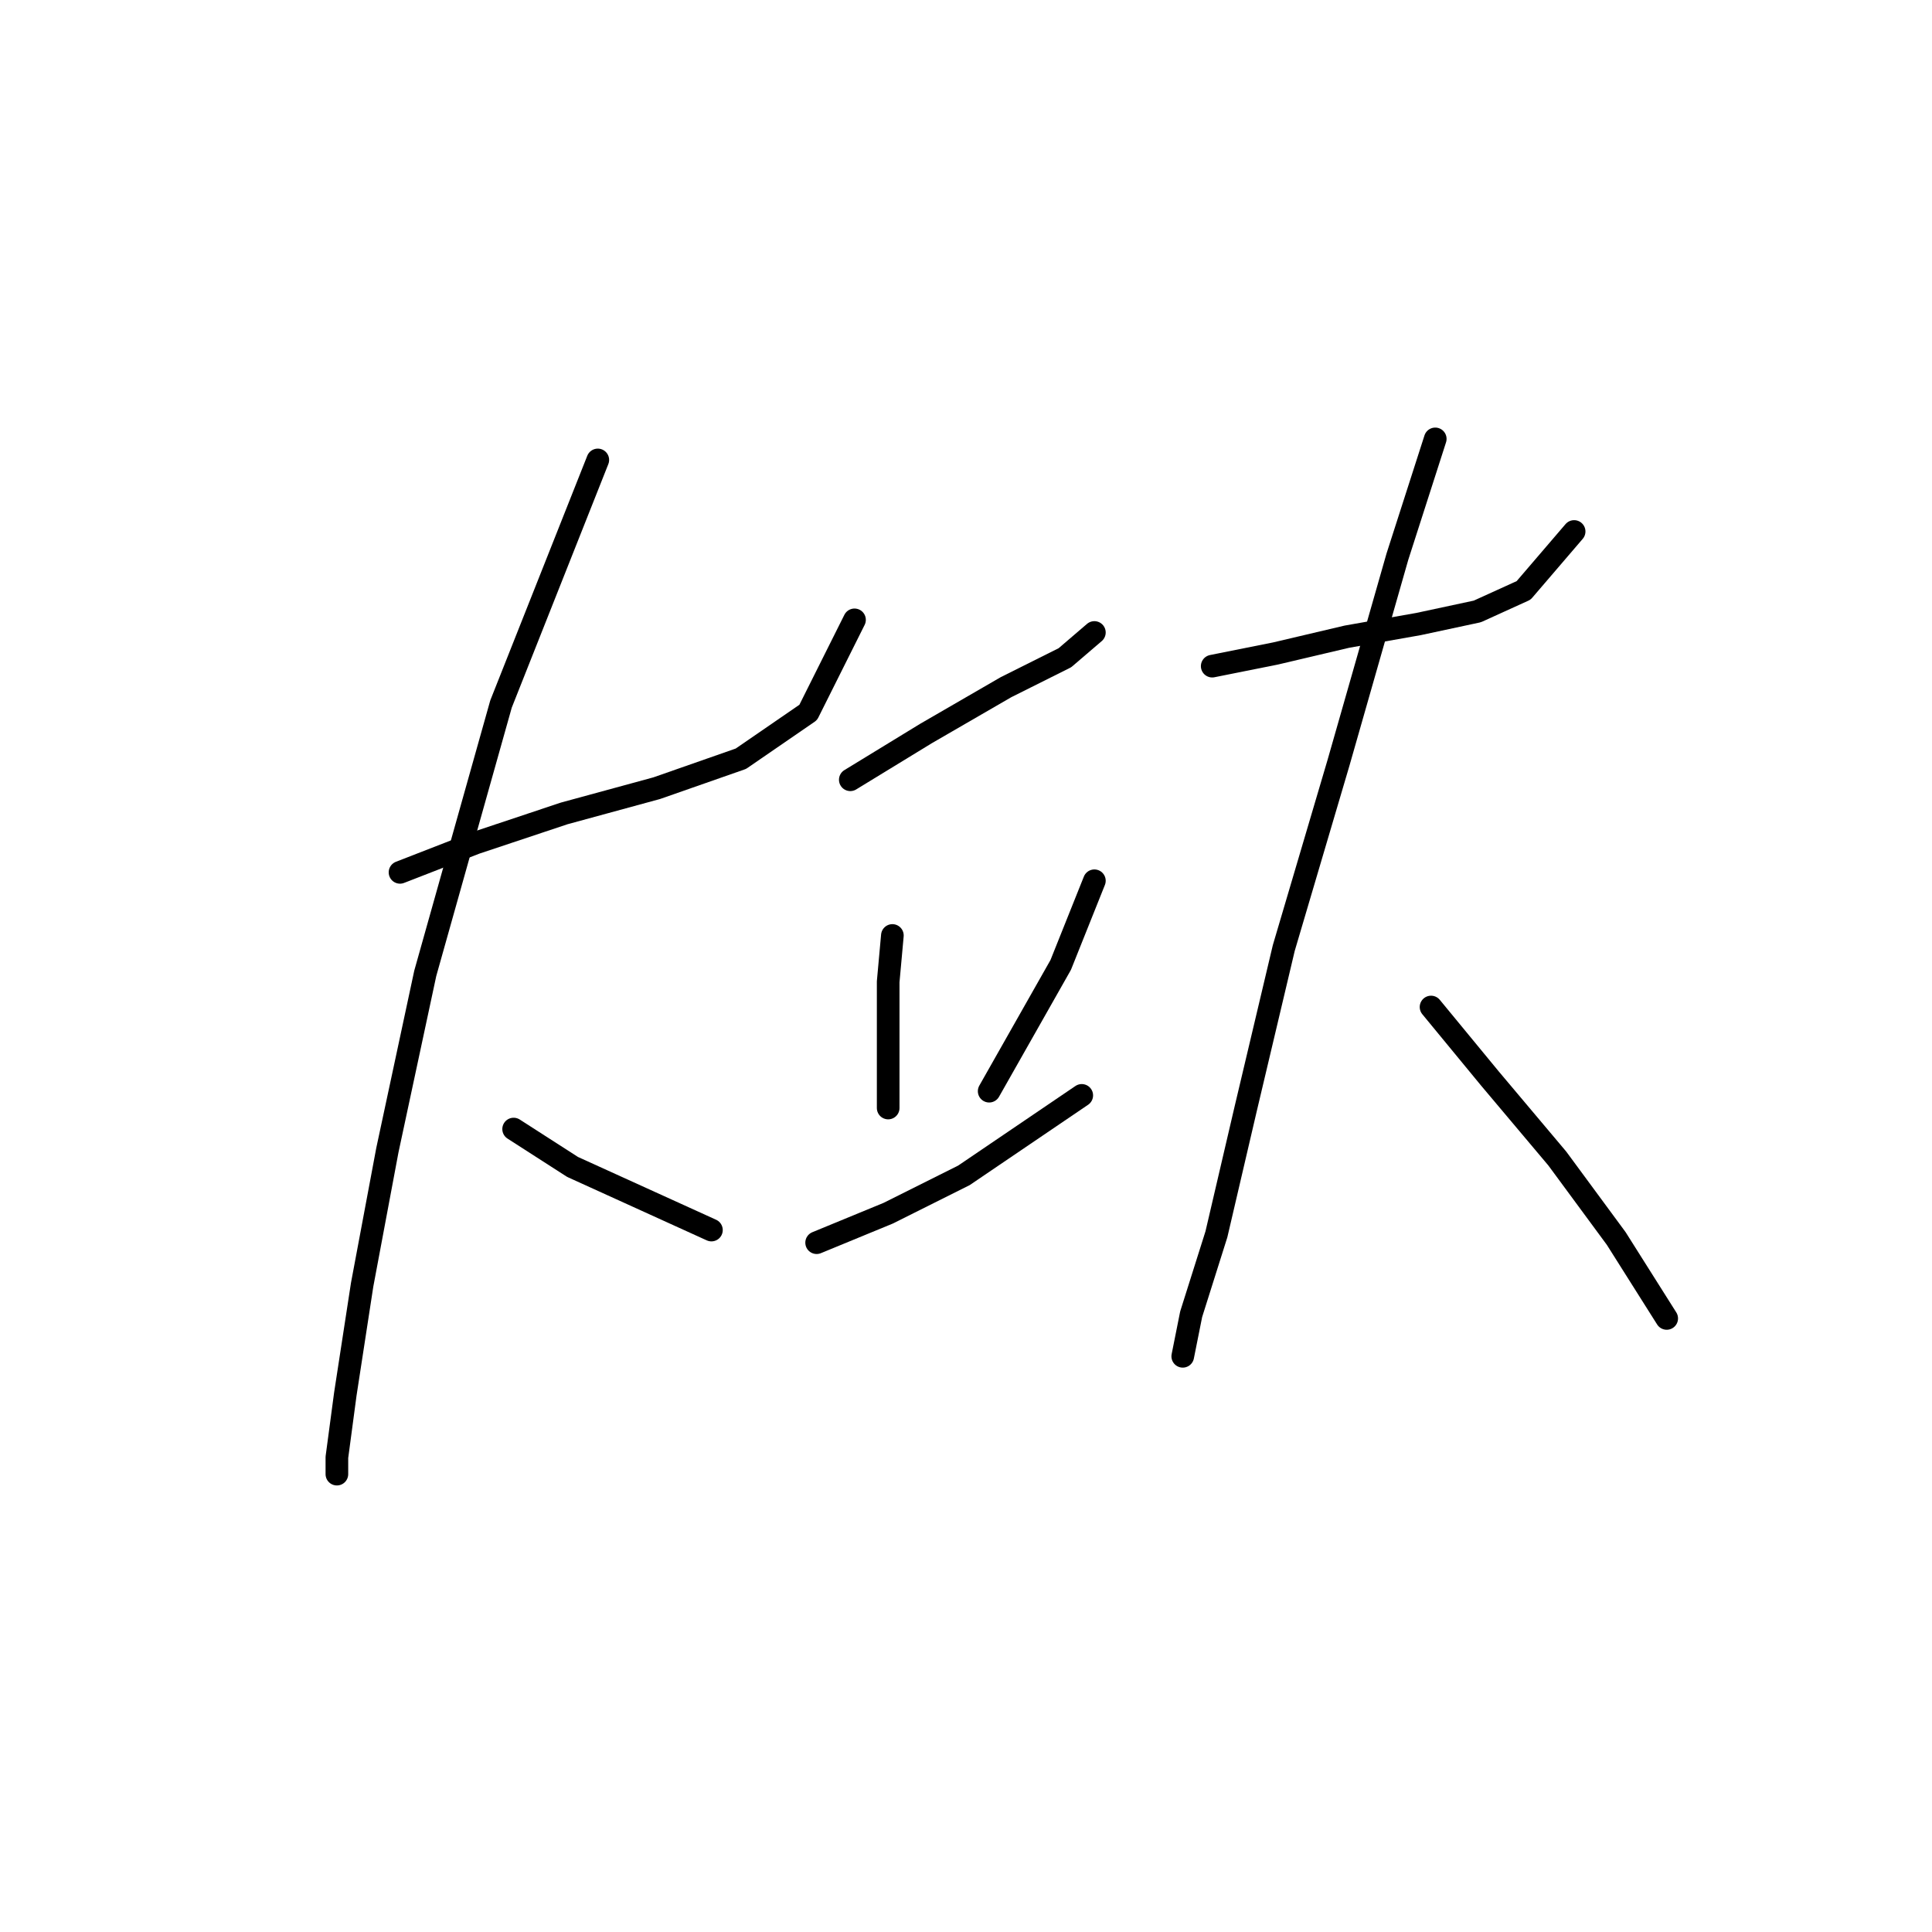 <?xml version="1.0" standalone="no"?>
    <svg width="256" height="256" xmlns="http://www.w3.org/2000/svg" version="1.1">
    <polyline stroke="black" stroke-width="3" stroke-linecap="round" fill="transparent" stroke-linejoin="round" points="53.004 115.591 63.041 111.688 74.751 107.784 87.018 104.439 98.171 100.535 107.093 94.401 113.227 82.134 113.227 82.134 " />
        <polyline stroke="black" stroke-width="3" stroke-linecap="round" fill="transparent" stroke-linejoin="round" points="79.212 60.944 66.387 93.286 56.349 128.974 51.331 152.394 47.985 170.238 45.755 184.736 44.639 193.1 44.639 195.331 44.639 195.331 " />
        <polyline stroke="black" stroke-width="3" stroke-linecap="round" fill="transparent" stroke-linejoin="round" points="68.059 149.606 75.866 154.624 94.268 162.989 94.268 162.989 " />
        <polyline stroke="black" stroke-width="3" stroke-linecap="round" fill="transparent" stroke-linejoin="round" points="112.669 103.323 122.706 97.189 133.301 91.056 141.108 87.152 145.011 83.807 145.011 83.807 " />
        <polyline stroke="black" stroke-width="3" stroke-linecap="round" fill="transparent" stroke-linejoin="round" points="118.245 123.955 117.688 130.089 117.688 136.781 117.688 142.357 117.688 146.818 117.688 146.818 " />
        <polyline stroke="black" stroke-width="3" stroke-linecap="round" fill="transparent" stroke-linejoin="round" points="145.011 116.706 140.55 127.859 131.07 144.587 131.07 144.587 " />
        <polyline stroke="black" stroke-width="3" stroke-linecap="round" fill="transparent" stroke-linejoin="round" points="108.208 164.662 117.688 160.758 127.725 155.74 143.338 145.145 143.338 145.145 " />
        <polyline stroke="black" stroke-width="3" stroke-linecap="round" fill="transparent" stroke-linejoin="round" points="160.624 88.268 168.989 86.595 178.468 84.364 187.948 82.691 195.755 81.018 201.888 78.23 208.58 70.424 208.58 70.424 " />
        <polyline stroke="black" stroke-width="3" stroke-linecap="round" fill="transparent" stroke-linejoin="round" points="190.178 58.156 185.16 73.769 177.353 101.093 170.104 125.628 165.085 146.818 161.182 163.546 157.836 174.141 156.721 179.717 156.721 179.717 " />
        <polyline stroke="black" stroke-width="3" stroke-linecap="round" fill="transparent" stroke-linejoin="round" points="189.621 133.435 197.427 142.914 206.349 153.509 214.156 164.104 220.847 174.699 220.847 174.699 " />
        </svg>